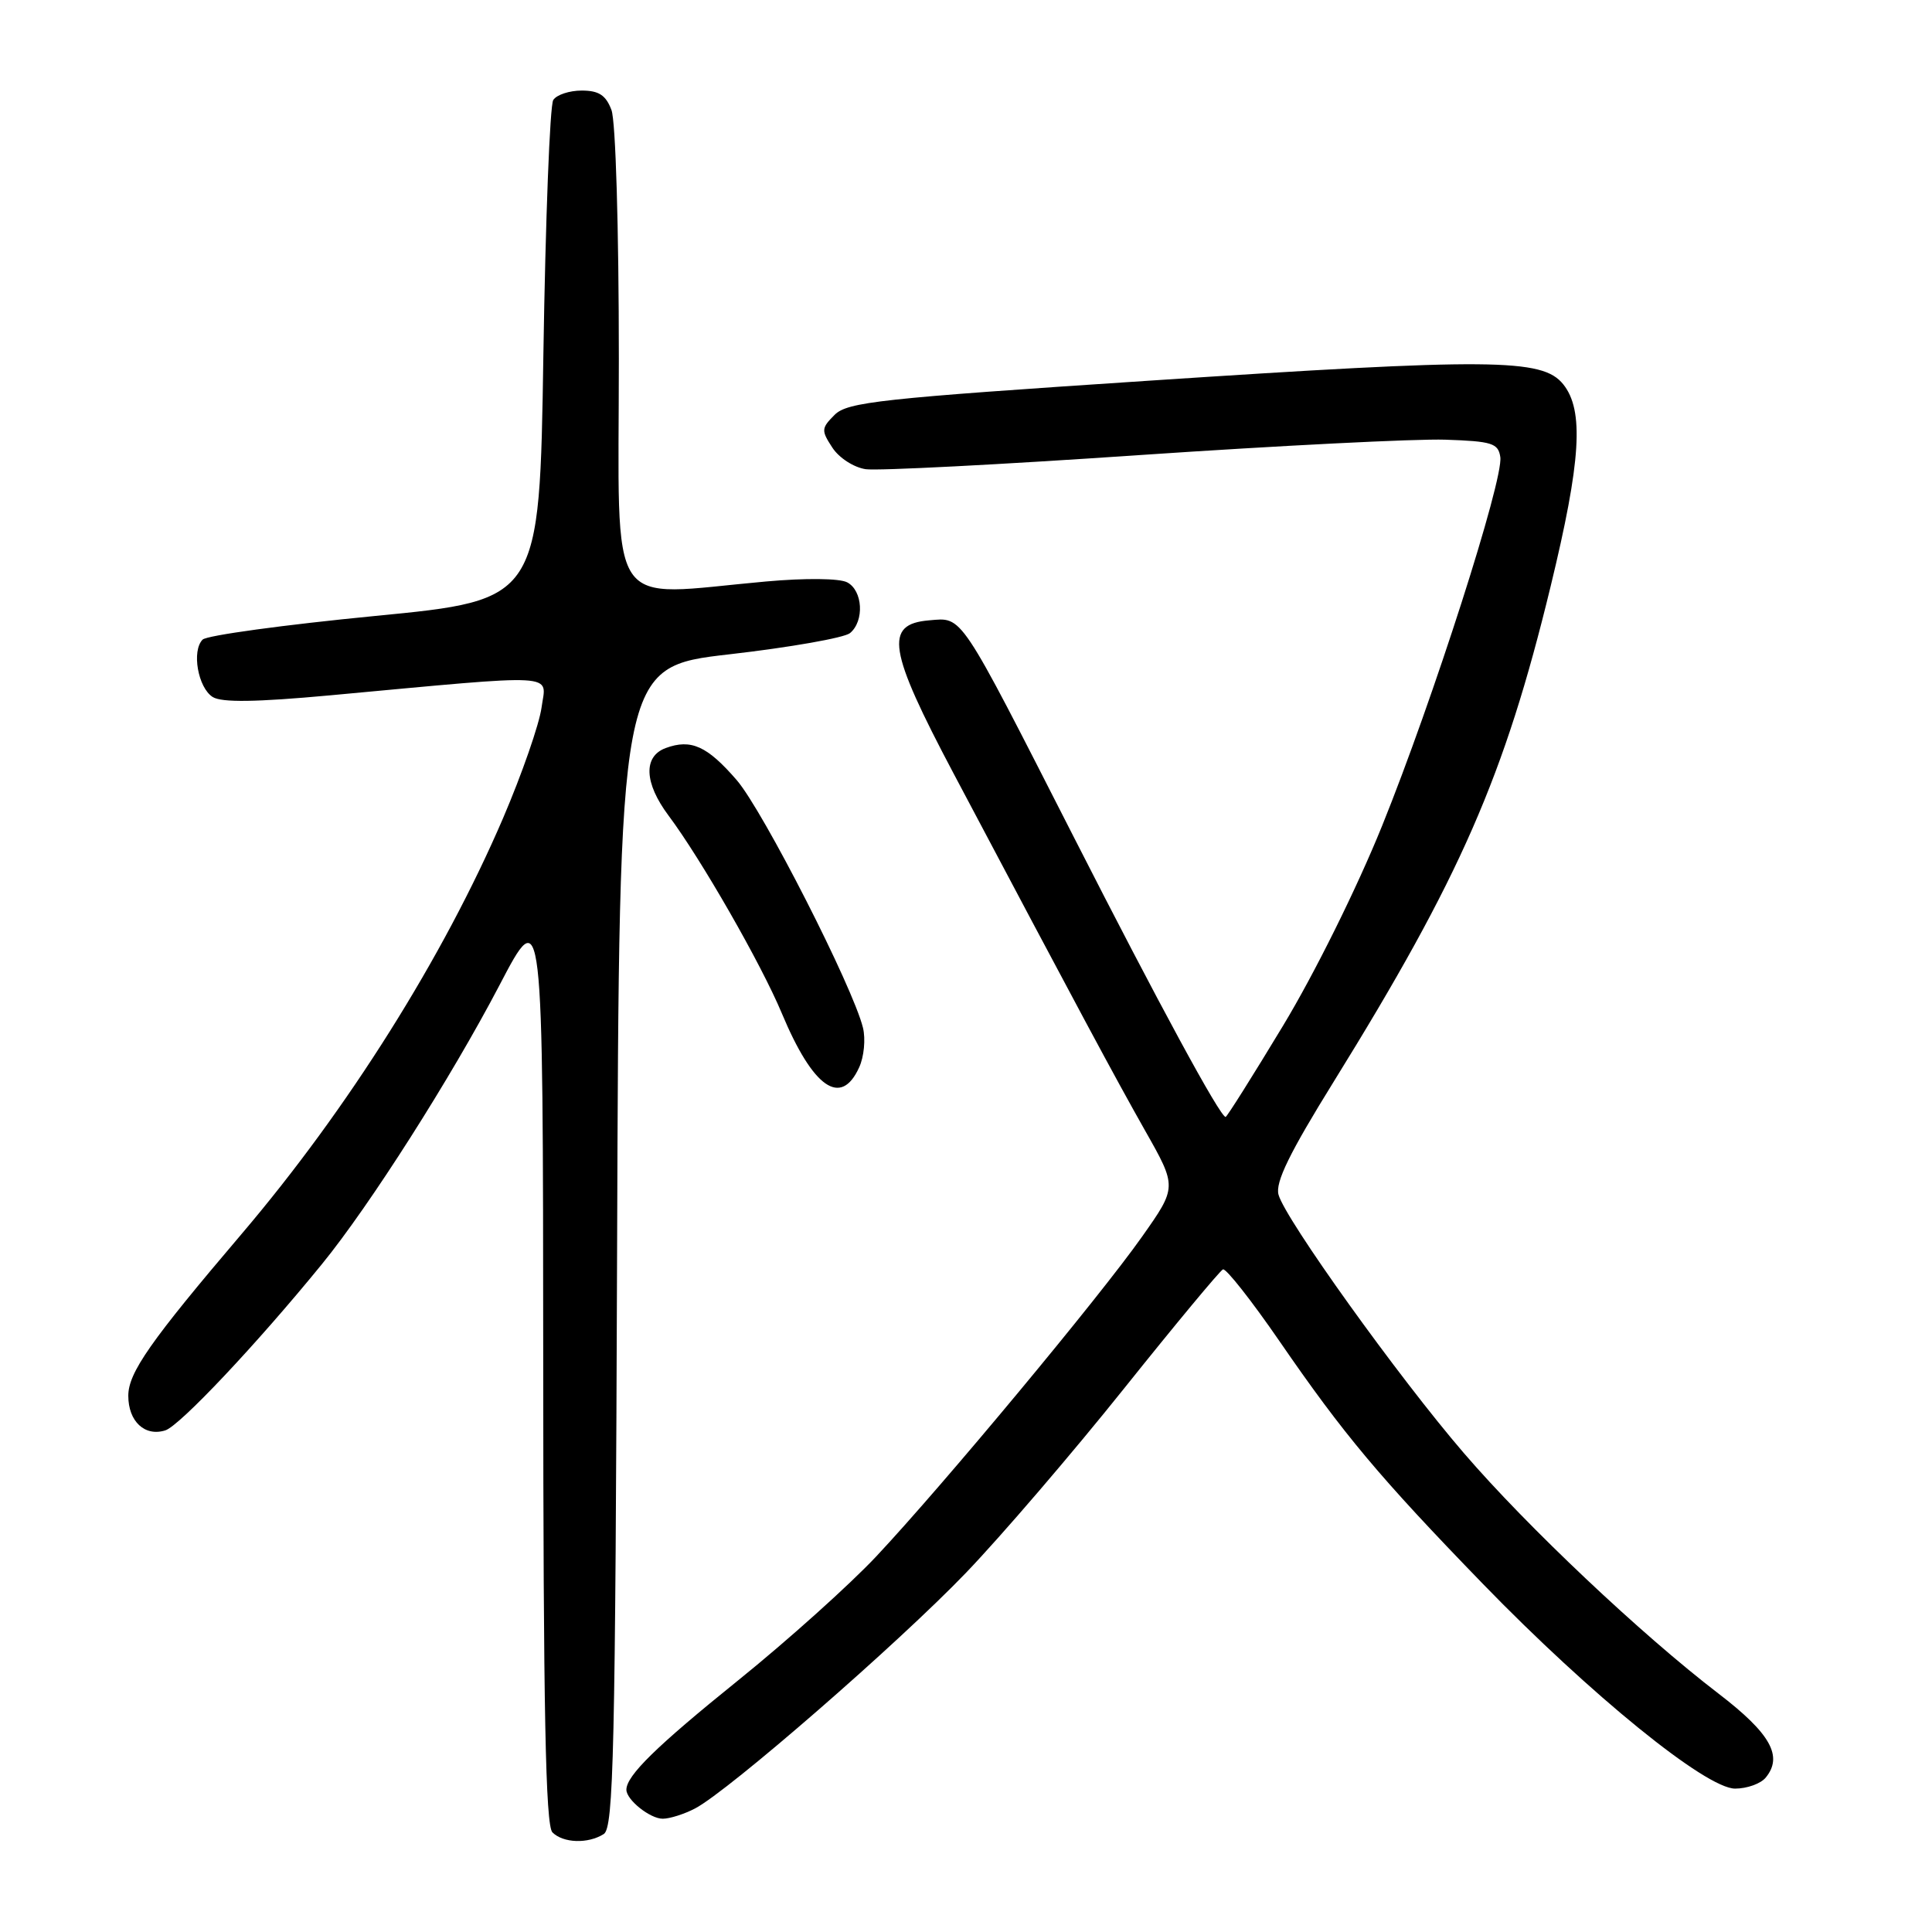 <?xml version="1.0" encoding="UTF-8" standalone="no"?>
<!DOCTYPE svg PUBLIC "-//W3C//DTD SVG 1.1//EN" "http://www.w3.org/Graphics/SVG/1.1/DTD/svg11.dtd" >
<svg xmlns="http://www.w3.org/2000/svg" xmlns:xlink="http://www.w3.org/1999/xlink" version="1.1" viewBox="0 0 256 256">
 <g >
 <path fill="currentColor"
d=" M 80.00 243.02 C 81.31 242.19 81.53 232.25 81.77 165.23 C 82.04 88.38 82.04 88.38 96.65 86.70 C 104.69 85.78 111.88 84.51 112.63 83.89 C 114.56 82.29 114.33 78.24 112.25 77.16 C 111.23 76.63 106.73 76.58 101.50 77.05 C 80.03 78.97 82.00 81.95 82.00 47.57 C 82.00 30.21 81.58 16.03 81.02 14.57 C 80.28 12.61 79.35 12.00 77.08 12.00 C 75.45 12.00 73.75 12.56 73.31 13.25 C 72.86 13.94 72.28 29.12 72.00 47.00 C 71.50 79.50 71.50 79.50 49.68 81.62 C 37.68 82.79 27.41 84.19 26.85 84.75 C 25.37 86.23 26.23 91.13 28.19 92.36 C 29.38 93.10 33.91 93.04 43.69 92.14 C 74.66 89.28 72.38 89.15 71.76 93.74 C 71.46 95.96 69.16 102.57 66.65 108.43 C 58.73 126.86 46.10 146.95 32.02 163.50 C 19.91 177.73 17.00 181.89 17.00 184.95 C 17.00 188.35 19.19 190.39 21.91 189.53 C 23.82 188.92 34.03 178.09 42.66 167.50 C 49.00 159.73 59.77 142.80 66.16 130.59 C 71.95 119.50 71.95 119.50 71.98 180.55 C 71.99 226.67 72.29 241.89 73.20 242.80 C 74.63 244.23 77.92 244.34 80.00 243.02 Z  M 92.10 239.63 C 96.53 237.32 119.06 217.72 128.02 208.38 C 132.70 203.50 142.11 192.53 148.93 184.00 C 155.75 175.47 161.65 168.37 162.05 168.20 C 162.45 168.04 165.82 172.31 169.53 177.70 C 178.06 190.10 182.78 195.73 196.48 209.86 C 210.78 224.60 226.05 237.00 229.91 237.00 C 231.48 237.00 233.29 236.35 233.95 235.56 C 236.31 232.72 234.61 229.70 227.71 224.41 C 217.46 216.56 202.31 202.25 193.96 192.53 C 185.33 182.51 170.28 161.52 169.41 158.30 C 168.96 156.67 170.87 152.77 176.74 143.30 C 193.52 116.21 199.35 102.90 205.46 77.72 C 209.50 61.08 209.92 54.36 207.12 50.90 C 204.36 47.49 197.69 47.44 152.00 50.46 C 116.60 52.80 112.30 53.27 110.59 54.97 C 108.82 56.74 108.80 57.04 110.29 59.31 C 111.17 60.67 113.14 61.94 114.71 62.17 C 116.26 62.40 132.59 61.56 151.01 60.30 C 169.43 59.05 187.65 58.13 191.50 58.26 C 197.72 58.47 198.53 58.73 198.80 60.57 C 199.23 63.58 189.88 92.74 183.13 109.44 C 179.78 117.72 174.18 129.01 170.00 135.93 C 165.99 142.57 162.57 148.00 162.40 148.00 C 161.67 148.00 153.47 132.88 142.28 110.91 C 126.95 80.84 127.61 81.82 123.10 82.20 C 117.13 82.70 117.67 86.09 126.36 102.50 C 143.03 133.98 147.70 142.68 151.73 149.81 C 155.97 157.29 155.97 157.29 151.31 163.89 C 145.69 171.87 124.96 196.80 116.10 206.24 C 112.58 209.99 104.36 217.37 97.84 222.63 C 86.95 231.41 83.00 235.28 83.00 237.15 C 83.00 238.49 86.15 241.00 87.82 240.99 C 88.74 240.99 90.67 240.38 92.10 239.63 Z  M 113.84 141.44 C 114.49 140.04 114.71 137.67 114.35 136.19 C 113.04 130.82 101.10 107.40 97.62 103.37 C 93.71 98.85 91.57 97.88 88.21 99.12 C 85.21 100.23 85.36 103.75 88.58 108.06 C 92.91 113.85 100.86 127.72 103.60 134.28 C 107.73 144.16 111.43 146.74 113.84 141.44 Z "/>
</g>
</svg>